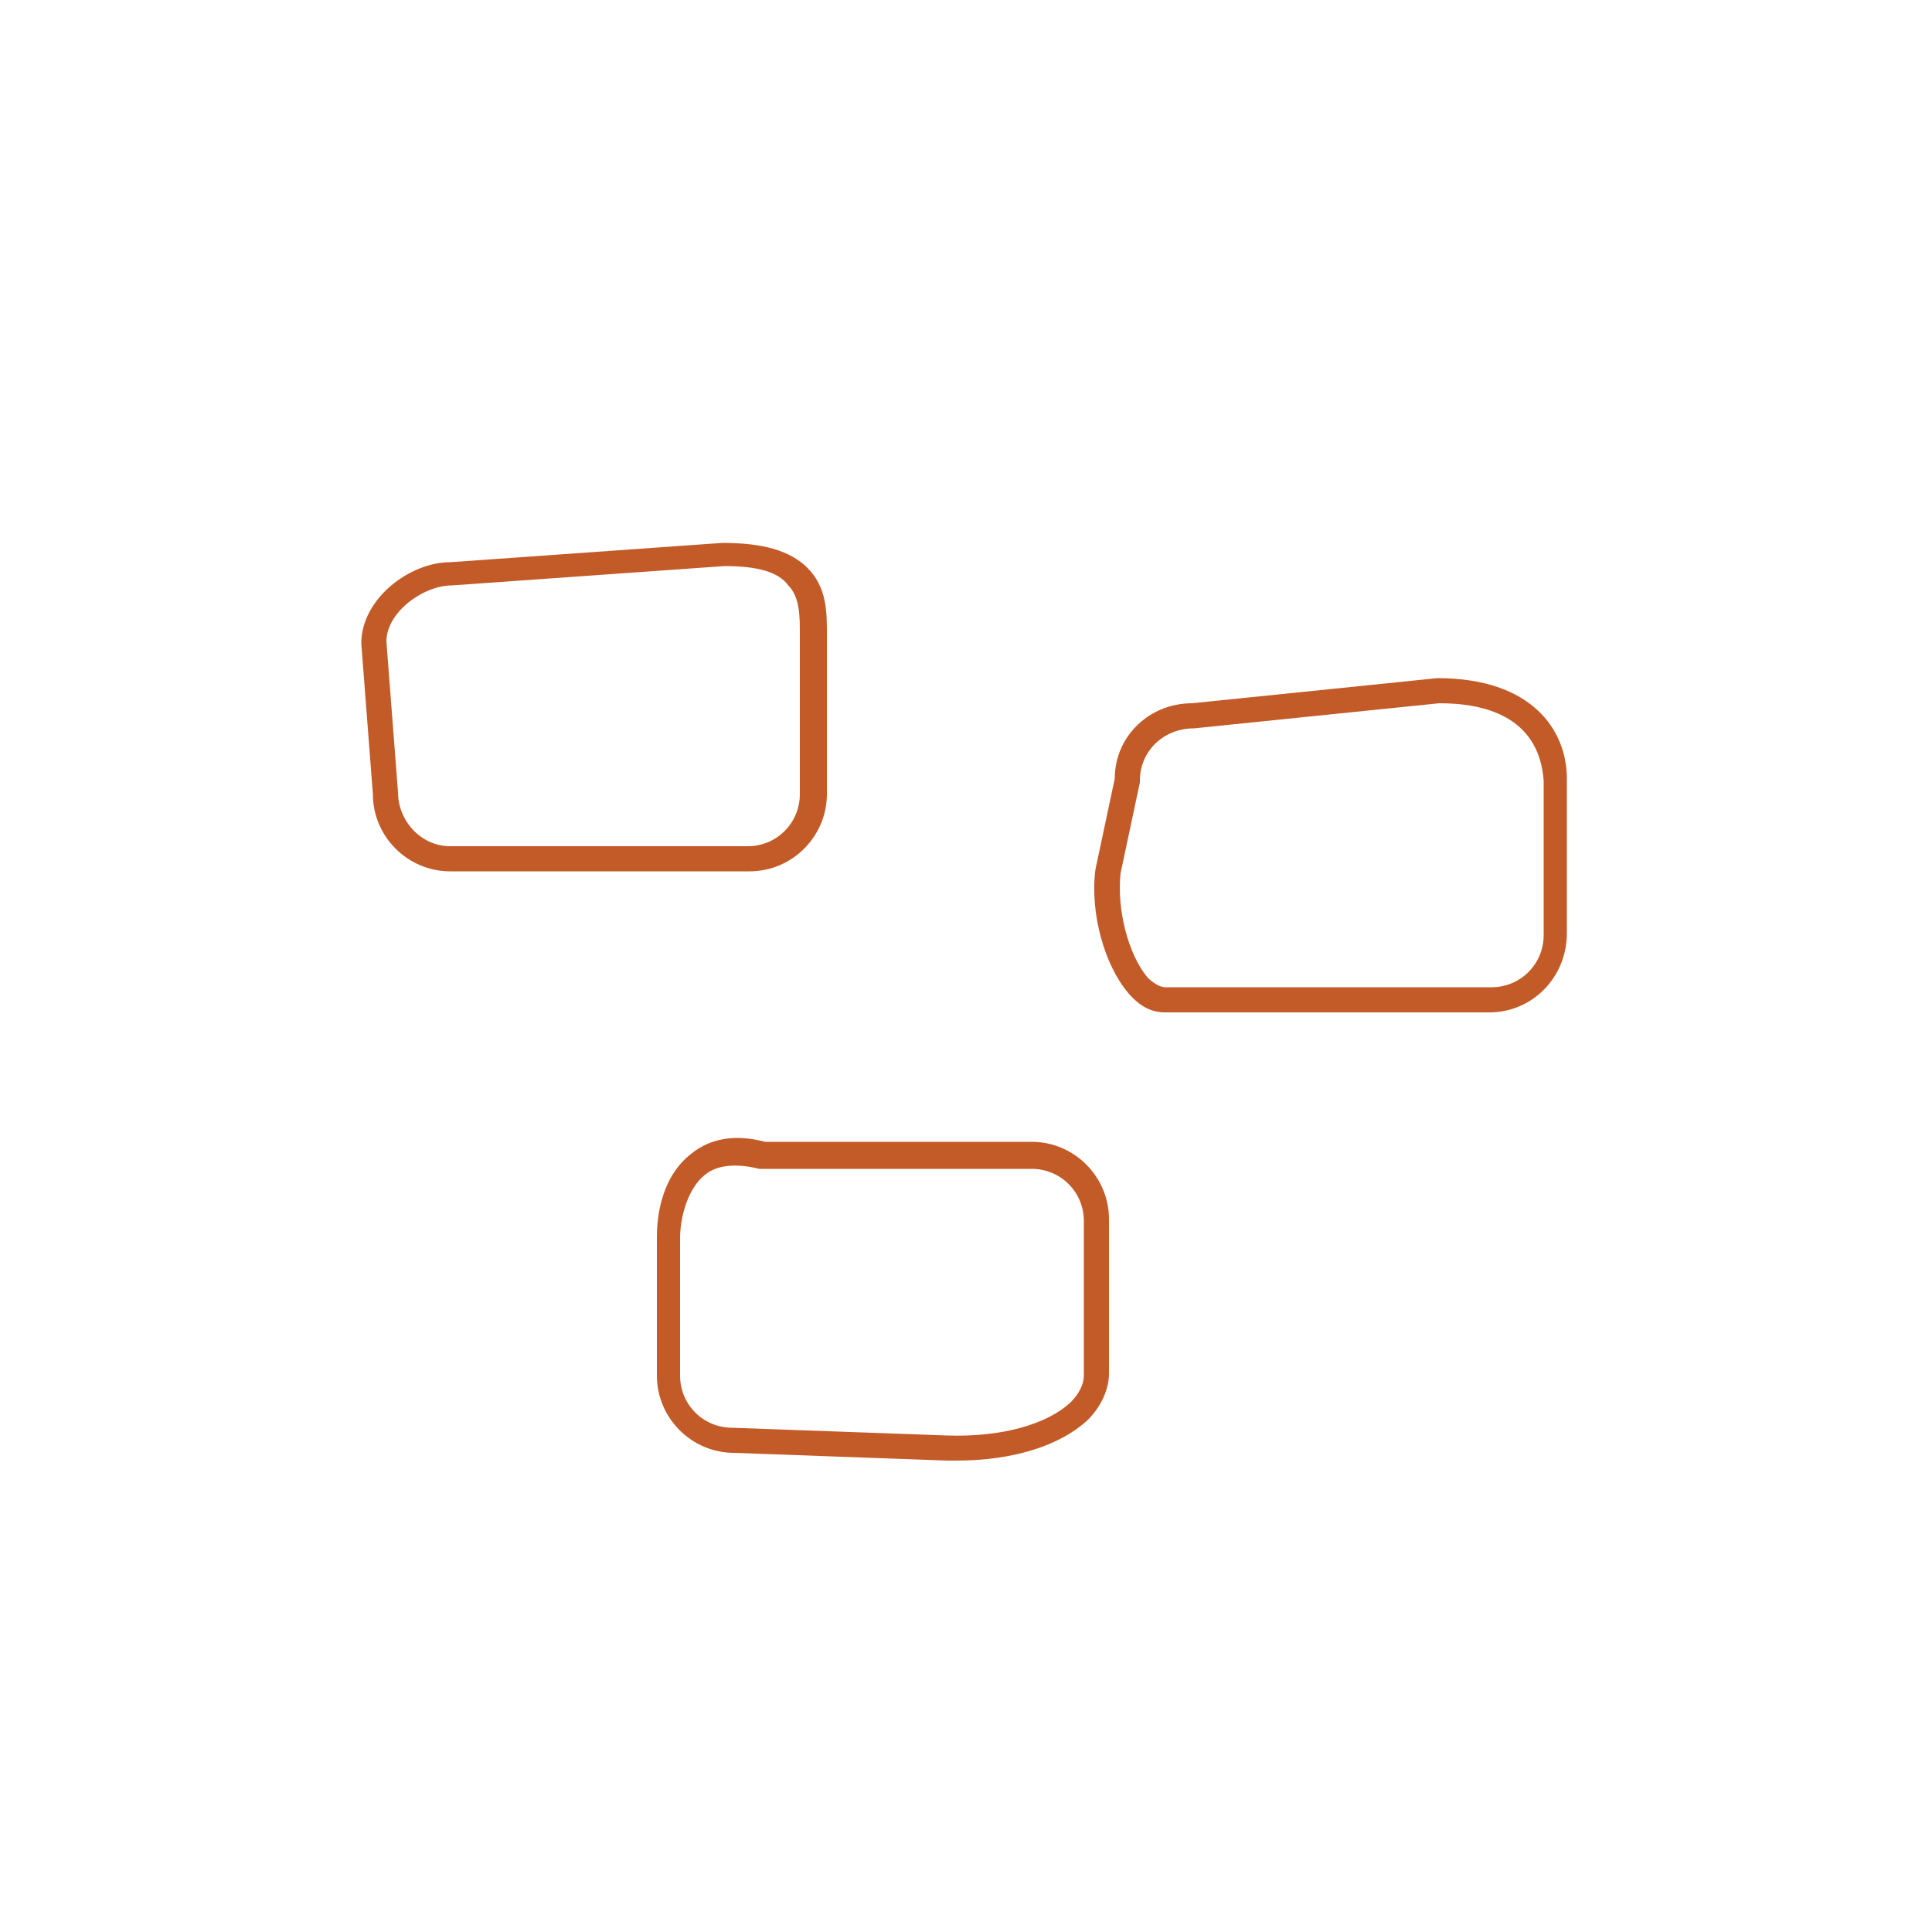 <?xml version="1.0" encoding="utf-8"?>
<!-- Generator: Adobe Illustrator 19.0.1, SVG Export Plug-In . SVG Version: 6.00 Build 0)  -->
<svg version="1.1" id="Layer_1" xmlns="http://www.w3.org/2000/svg" xmlns:xlink="http://www.w3.org/1999/xlink" x="0px" y="0px"
	 viewBox="0 0 100 100" style="enable-background:new 0 0 100 100;" xml:space="preserve">
<style type="text/css">
	.st0{fill:#C35B28;}
	.st1{display:none;}
	.st2{display:inline;fill:none;stroke:#231F20;stroke-miterlimit:10;}
</style>
<g id="Layer_1_1_">
	<g>
		<g>
			<path class="st0" d="M38.8,45.1H23.3c-2.2,0-4-1.8-4-4l-0.6-7.8c0-2.3,2.5-4.2,4.6-4.2l14.1-1l0,0c2.1,0,3.5,0.4,4.4,1.3
				c1,1,1,2.3,1,3.4v0.3v8C42.8,43.3,41,45.1,38.8,45.1z M37.5,29.3l-14.1,1c-1.5,0-3.4,1.4-3.4,2.9l0.6,7.8c0,1.5,1.2,2.8,2.7,2.8
				h15.4c1.5,0,2.7-1.2,2.7-2.7v-8.3c0-0.9,0-1.9-0.6-2.5C40.3,29.6,39.2,29.3,37.5,29.3z"/>
		</g>
		<g>
			<path class="st0" d="M77.1,52.4H60.3c-0.7,0-1.3-0.3-1.9-1c-1.2-1.4-2-4.1-1.7-6.4l1-4.7c0-2.2,1.8-3.9,4-3.9l12.7-1.3l0,0
				c4.9,0,6.7,2.7,6.7,5.2v8C81.1,50.6,79.3,52.4,77.1,52.4z M74.5,36.4l-12.7,1.3c-1.6,0-2.8,1.2-2.8,2.7v0.1l-1,4.7
				c-0.2,1.9,0.4,4.2,1.4,5.4c0.2,0.2,0.6,0.5,0.9,0.5h16.9c1.5,0,2.7-1.2,2.7-2.7v-8C79.8,39.2,79.3,36.4,74.5,36.4z"/>
		</g>
		<g>
			<path class="st0" d="M49.5,75.6c-0.2,0-0.3,0-0.5,0l0,0l-11-0.4l0,0c-2.2,0-4-1.8-4-4V64c0-0.7,0.1-3,1.8-4.3
				c1-0.8,2.3-1,3.8-0.6h13.8c2.2,0,4,1.8,4,4v8c0,0.8-0.4,1.7-1.1,2.4C54.9,74.8,52.5,75.6,49.5,75.6z M49,74.3
				c2.9,0.1,5.2-0.6,6.4-1.7c0.5-0.5,0.7-1,0.7-1.4v-8c0-1.5-1.2-2.7-2.7-2.7H39.3c-1.2-0.3-2.2-0.2-2.8,0.3
				c-0.9,0.7-1.3,2.2-1.3,3.3v7.1c0,1.5,1.2,2.7,2.7,2.7L49,74.3z"/>
		</g>
	</g>
</g>
<g id="Layer_2" class="st1">
	<circle class="st2" cx="50" cy="50" r="50"/>
</g>
</svg>
